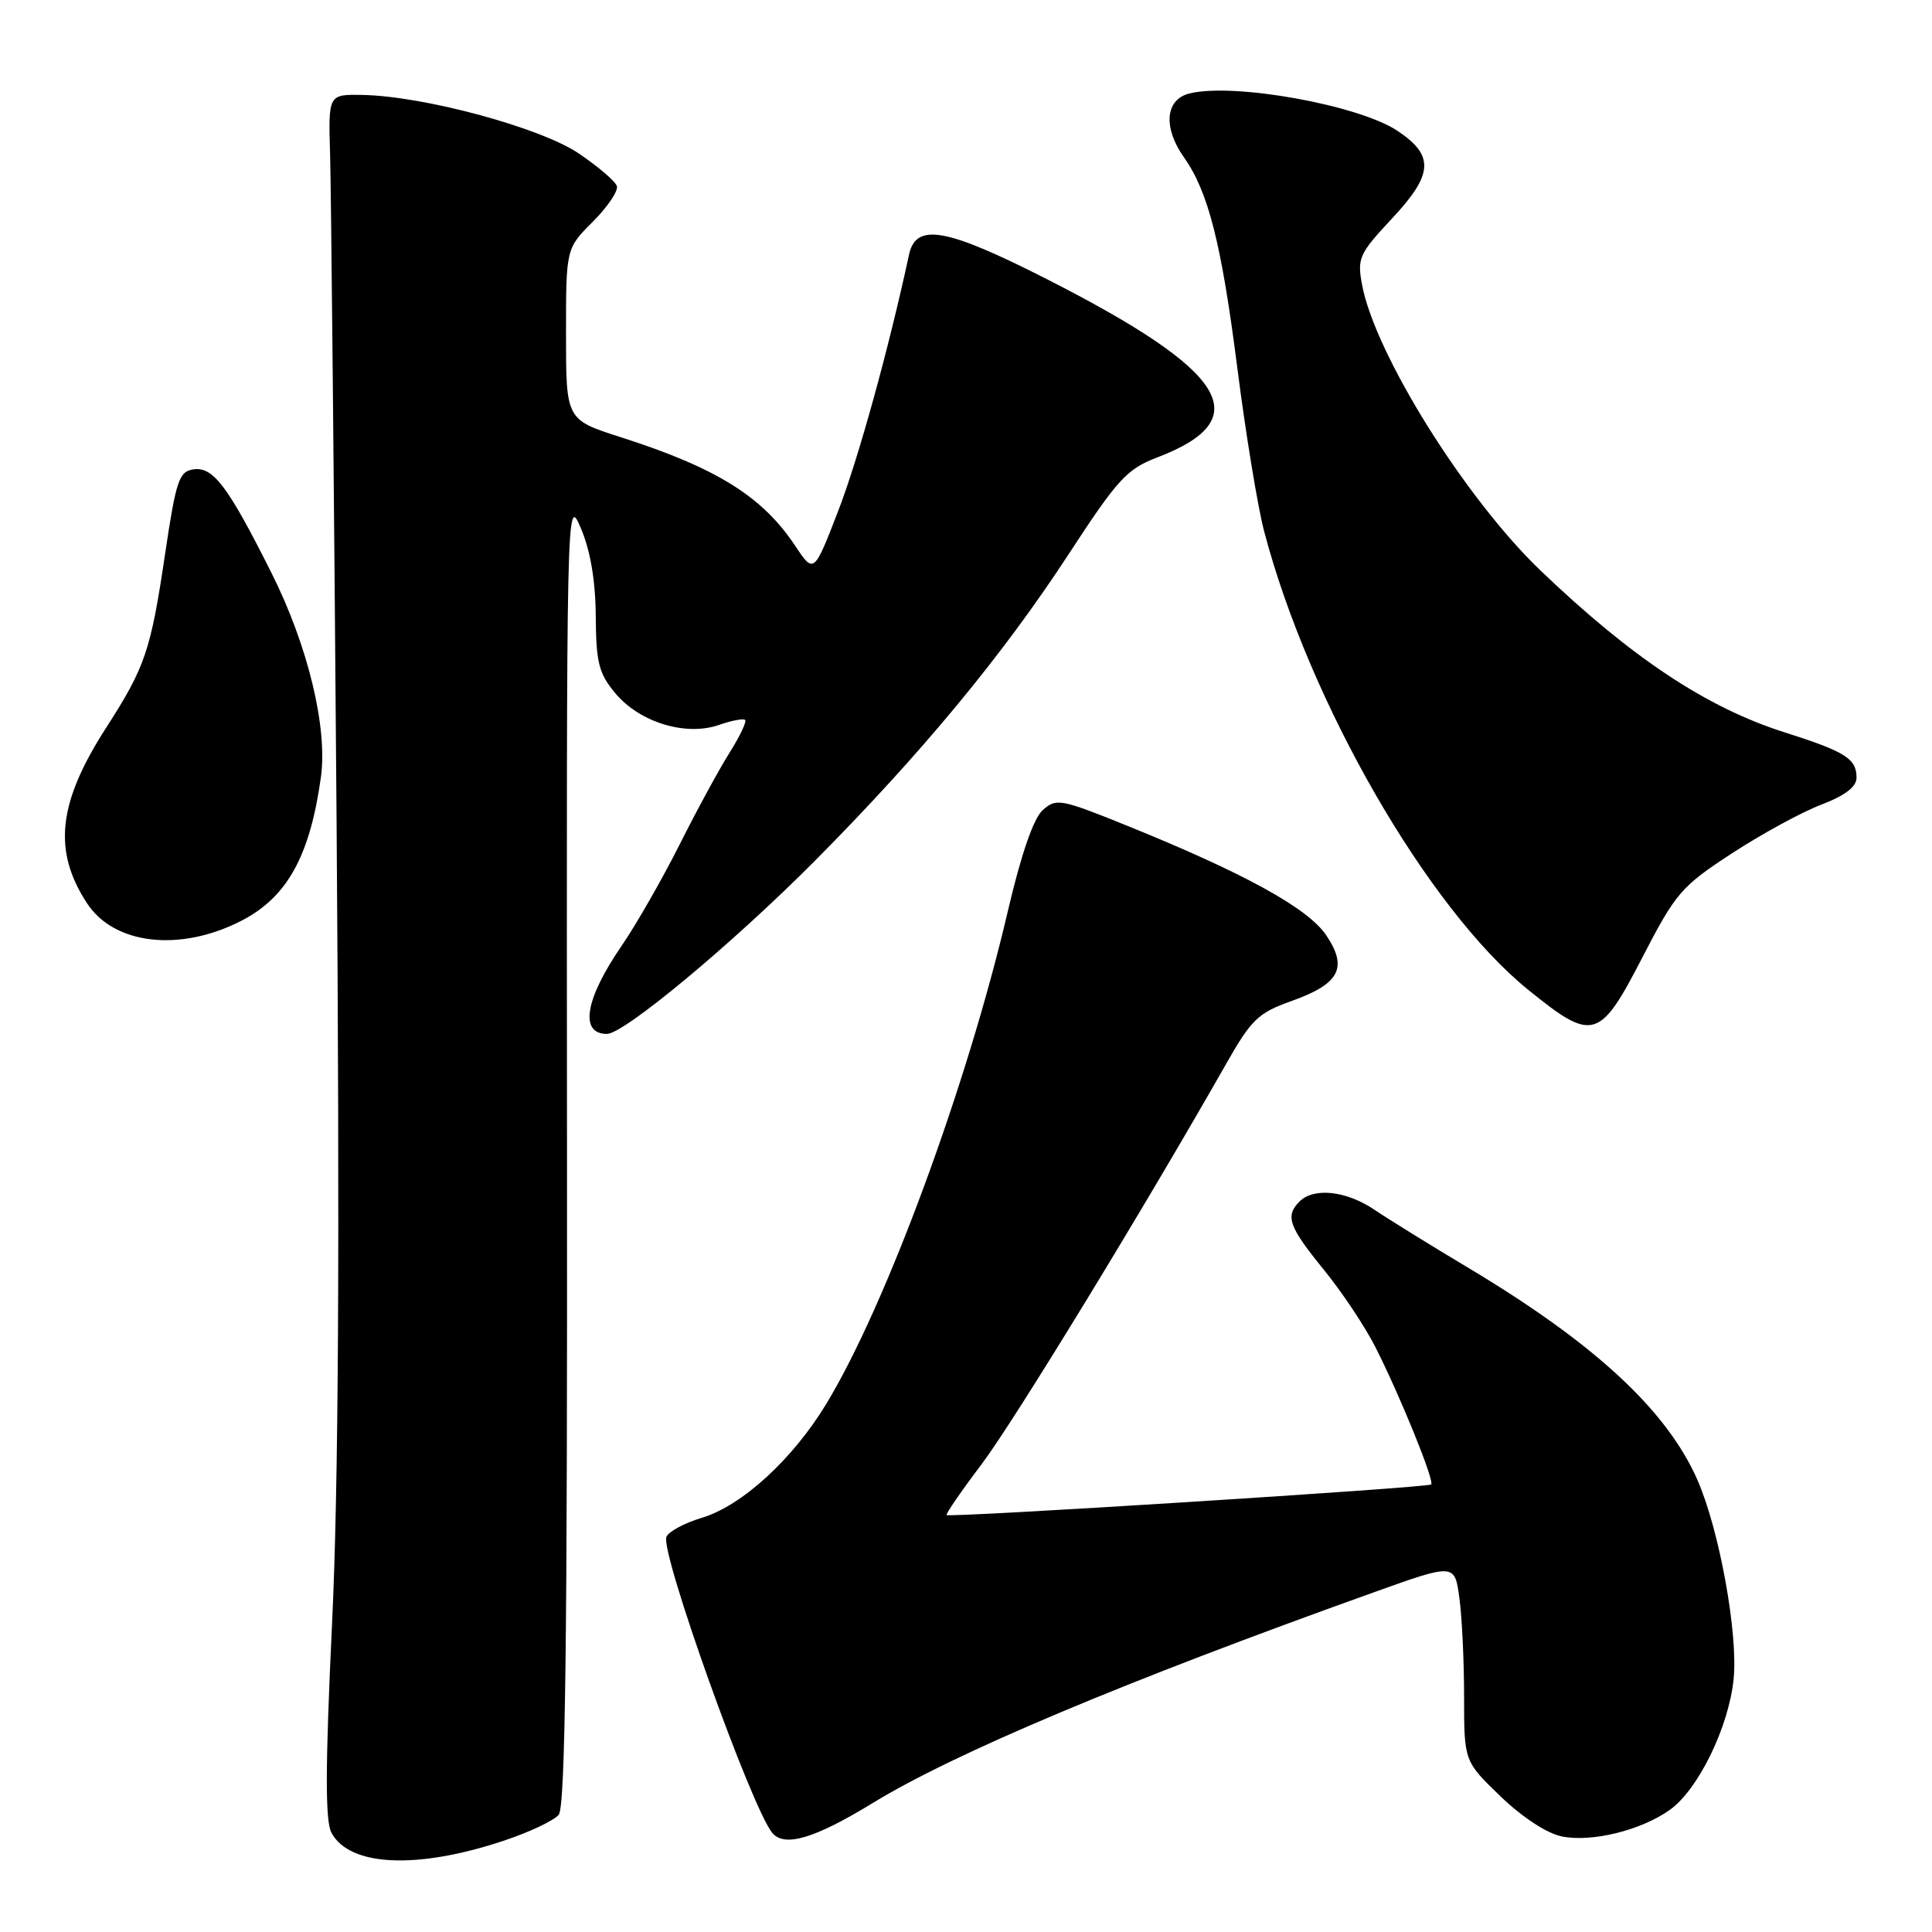 <?xml version="1.0" encoding="UTF-8" standalone="no"?>
<!DOCTYPE svg PUBLIC "-//W3C//DTD SVG 1.1//EN" "http://www.w3.org/Graphics/SVG/1.1/DTD/svg11.dtd" >
<svg xmlns="http://www.w3.org/2000/svg" xmlns:xlink="http://www.w3.org/1999/xlink" version="1.1" viewBox="0 0 256 256">
 <g >
 <path fill="currentColor"
d=" M 66.67 243.93 C 70.07 242.81 73.38 241.25 74.03 240.47 C 74.91 239.40 75.19 217.53 75.13 152.27 C 75.06 65.93 75.07 65.52 76.97 70.00 C 78.23 72.96 78.91 76.95 78.94 81.67 C 78.99 87.87 79.35 89.26 81.57 91.90 C 84.79 95.73 90.89 97.58 95.26 96.06 C 96.94 95.47 98.51 95.18 98.73 95.40 C 98.96 95.63 98.03 97.57 96.68 99.72 C 95.32 101.87 92.32 107.38 90.02 111.97 C 87.71 116.55 84.28 122.54 82.40 125.28 C 77.52 132.37 76.74 137.00 80.42 137.00 C 82.70 137.00 97.12 124.99 108.00 114.04 C 122.04 99.90 132.86 86.83 141.61 73.42 C 148.07 63.51 149.32 62.15 153.30 60.63 C 166.66 55.53 162.77 49.23 138.72 36.99 C 125.34 30.19 121.37 29.48 120.45 33.75 C 117.74 46.31 113.71 60.88 111.04 67.77 C 107.84 76.04 107.84 76.04 105.33 72.27 C 100.99 65.76 94.91 61.98 82.25 57.93 C 75.00 55.61 75.00 55.61 75.00 44.27 C 75.00 32.93 75.00 32.93 78.55 29.38 C 80.51 27.42 81.94 25.30 81.74 24.66 C 81.54 24.02 79.27 22.08 76.70 20.34 C 71.64 16.91 56.15 12.72 48.00 12.58 C 43.50 12.50 43.50 12.50 43.74 20.50 C 43.87 24.90 44.26 64.72 44.60 109.00 C 45.03 165.88 44.86 197.02 44.00 215.12 C 43.10 234.18 43.08 241.28 43.92 242.85 C 46.31 247.31 55.20 247.74 66.67 243.93 Z  M 115.64 238.91 C 126.44 232.31 148.86 222.87 181.90 211.04 C 192.75 207.15 192.75 207.15 193.37 211.71 C 193.72 214.22 194.00 220.12 194.00 224.82 C 194.00 233.37 194.00 233.37 198.83 238.03 C 201.72 240.81 204.99 242.95 206.97 243.34 C 210.94 244.14 217.45 242.53 221.27 239.81 C 225.02 237.13 229.05 228.89 229.71 222.52 C 230.33 216.51 227.82 202.70 224.91 196.08 C 220.83 186.83 211.28 177.99 194.50 167.96 C 189.55 165.00 183.97 161.55 182.11 160.29 C 178.41 157.79 174.09 157.31 172.20 159.20 C 170.27 161.13 170.75 162.51 175.36 168.18 C 177.77 171.12 180.87 175.78 182.26 178.52 C 185.53 184.98 190.10 196.23 189.64 196.70 C 189.21 197.12 125.79 201.13 125.43 200.75 C 125.29 200.61 127.38 197.57 130.08 194.00 C 134.38 188.30 151.64 160.03 162.48 140.95 C 165.80 135.10 166.72 134.21 171.08 132.66 C 177.50 130.38 178.64 128.25 175.73 123.92 C 173.29 120.32 164.87 115.69 149.27 109.38 C 140.51 105.84 139.95 105.74 138.15 107.36 C 136.94 108.46 135.29 113.24 133.53 120.79 C 128.15 143.82 117.39 173.01 109.47 186.05 C 105.01 193.39 98.29 199.53 92.99 201.12 C 90.68 201.81 88.57 202.95 88.30 203.65 C 87.49 205.76 99.51 239.37 102.31 242.84 C 103.91 244.82 107.91 243.64 115.64 238.91 Z  M 217.62 126.87 C 222.04 118.31 222.78 117.45 229.48 113.08 C 233.40 110.52 238.73 107.61 241.31 106.63 C 244.49 105.41 246.00 104.26 246.00 103.04 C 246.00 100.53 244.51 99.59 236.50 97.05 C 226.16 93.77 216.25 87.20 204.13 75.60 C 194.14 66.03 182.19 46.91 180.48 37.73 C 179.82 34.21 180.09 33.62 184.45 28.95 C 189.92 23.10 190.09 20.63 185.21 17.36 C 180.09 13.92 163.44 10.92 157.59 12.39 C 154.40 13.19 154.09 16.90 156.88 20.85 C 160.10 25.39 161.85 32.28 163.94 48.67 C 165.05 57.38 166.65 67.15 167.50 70.38 C 173.45 93.05 189.19 120.38 202.49 131.15 C 211.07 138.10 211.95 137.85 217.62 126.87 Z  M 31.92 122.04 C 38.03 118.92 41.06 113.48 42.52 103.00 C 43.43 96.41 40.81 85.56 35.96 75.89 C 30.20 64.41 28.25 61.82 25.64 62.19 C 23.72 62.47 23.33 63.63 21.86 73.50 C 19.97 86.25 19.24 88.39 14.02 96.50 C 7.67 106.38 6.98 112.75 11.54 119.70 C 15.12 125.17 23.83 126.17 31.92 122.04 Z "/>
</g>
</svg>
